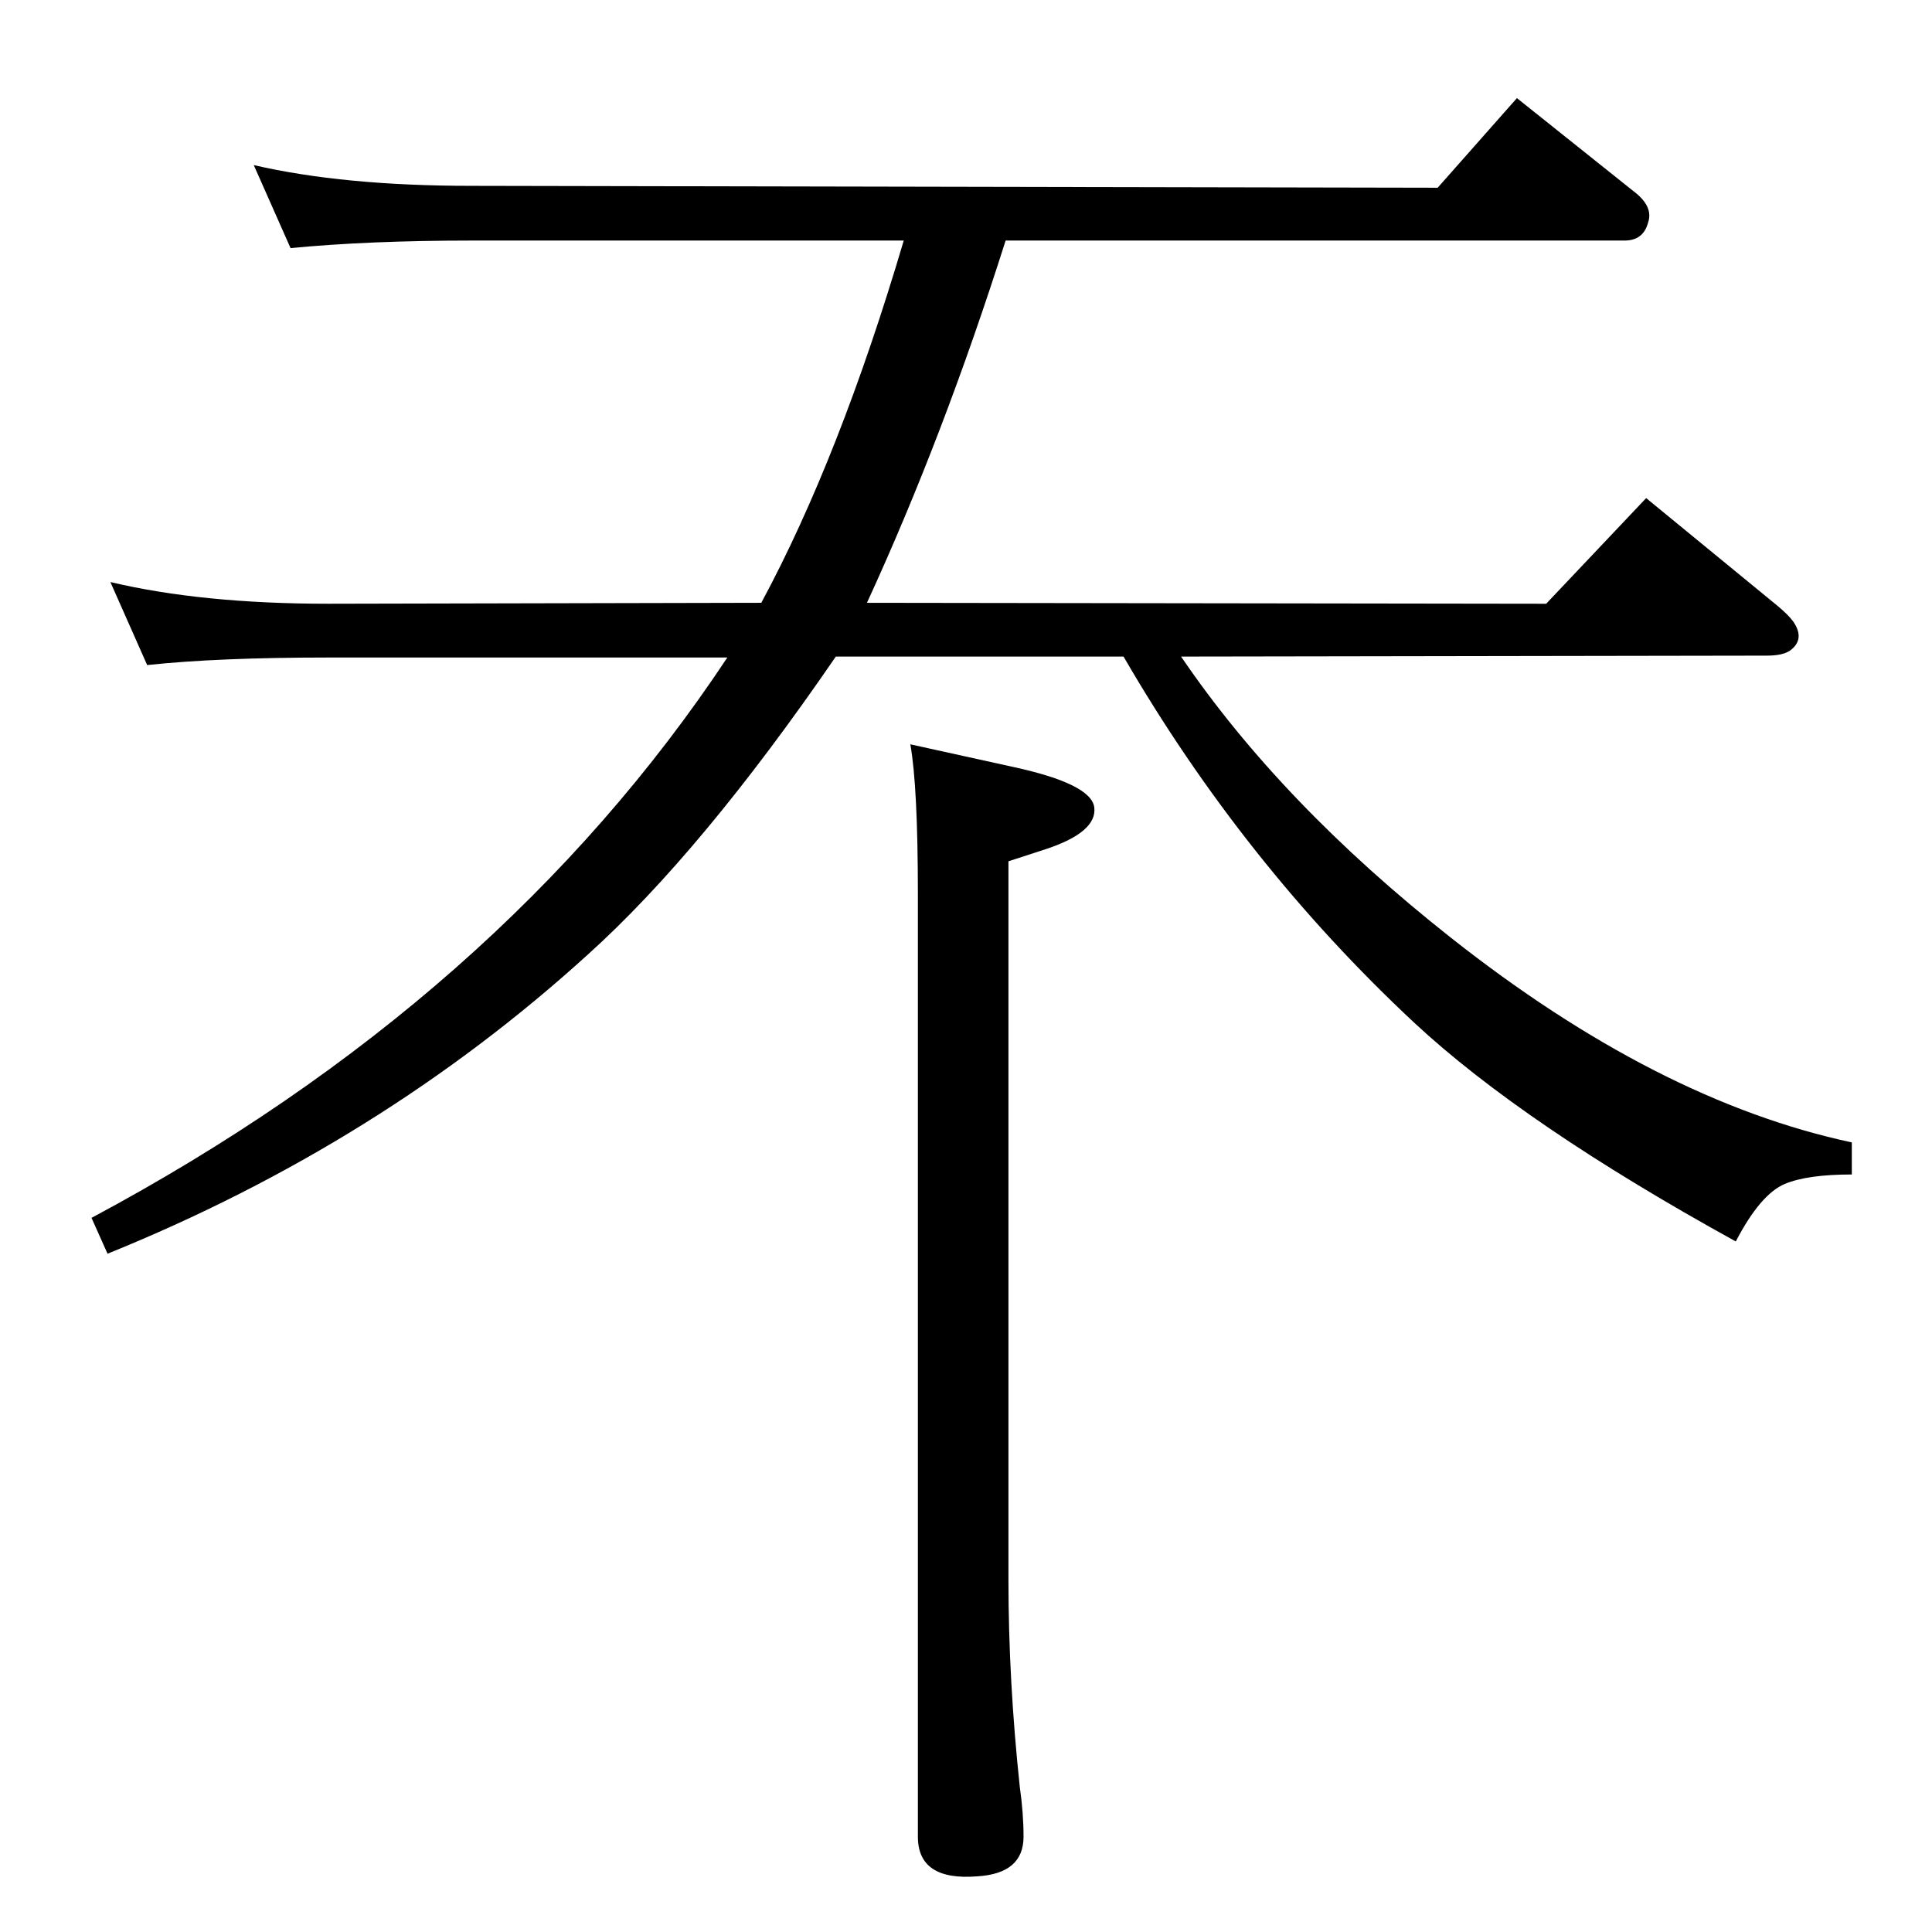 <?xml version="1.0" standalone="no"?>
<!DOCTYPE svg PUBLIC "-//W3C//DTD SVG 1.1//EN" "http://www.w3.org/Graphics/SVG/1.1/DTD/svg11.dtd" >
<svg xmlns="http://www.w3.org/2000/svg" xmlns:xlink="http://www.w3.org/1999/xlink" version="1.1" viewBox="0 0 2048 2048">
  <g transform="matrix(1 0 0 -1 0 2048)">
   <path fill="currentColor"
d="M958 1793h-458q-109 0 -192 -8l-39 88q95 -22 231 -22l1024 -2l84 95l124 -99q21 -16 15 -33q-5 -19 -25 -19h-656q-66 -208 -147 -384l720 -1l106 112l139 -114q12 -10 17 -17q13 -19 -4 -31q-8 -5 -24 -5l-621 -1q106 -156 286 -298q219 -173 425 -217v-34
q-47 0 -71 -10q-26 -11 -52 -61q-225 124 -341 232q-181 169 -308 388h-305q-142 -207 -263 -316q-220 -200 -509 -317l-17 38q434 232 674 594h-423q-117 0 -192 -8l-39 88q97 -23 231 -23l459 1q83 154 151 384zM965 1259l109 -24q83 -18 86 -43q3 -26 -51 -44l-40 -13
v-762q0 -106 12 -219q4 -28 4 -53q0 -39 -49 -42q-63 -5 -63 42v999q0 114 -8 159z" />
  </g>

</svg>
